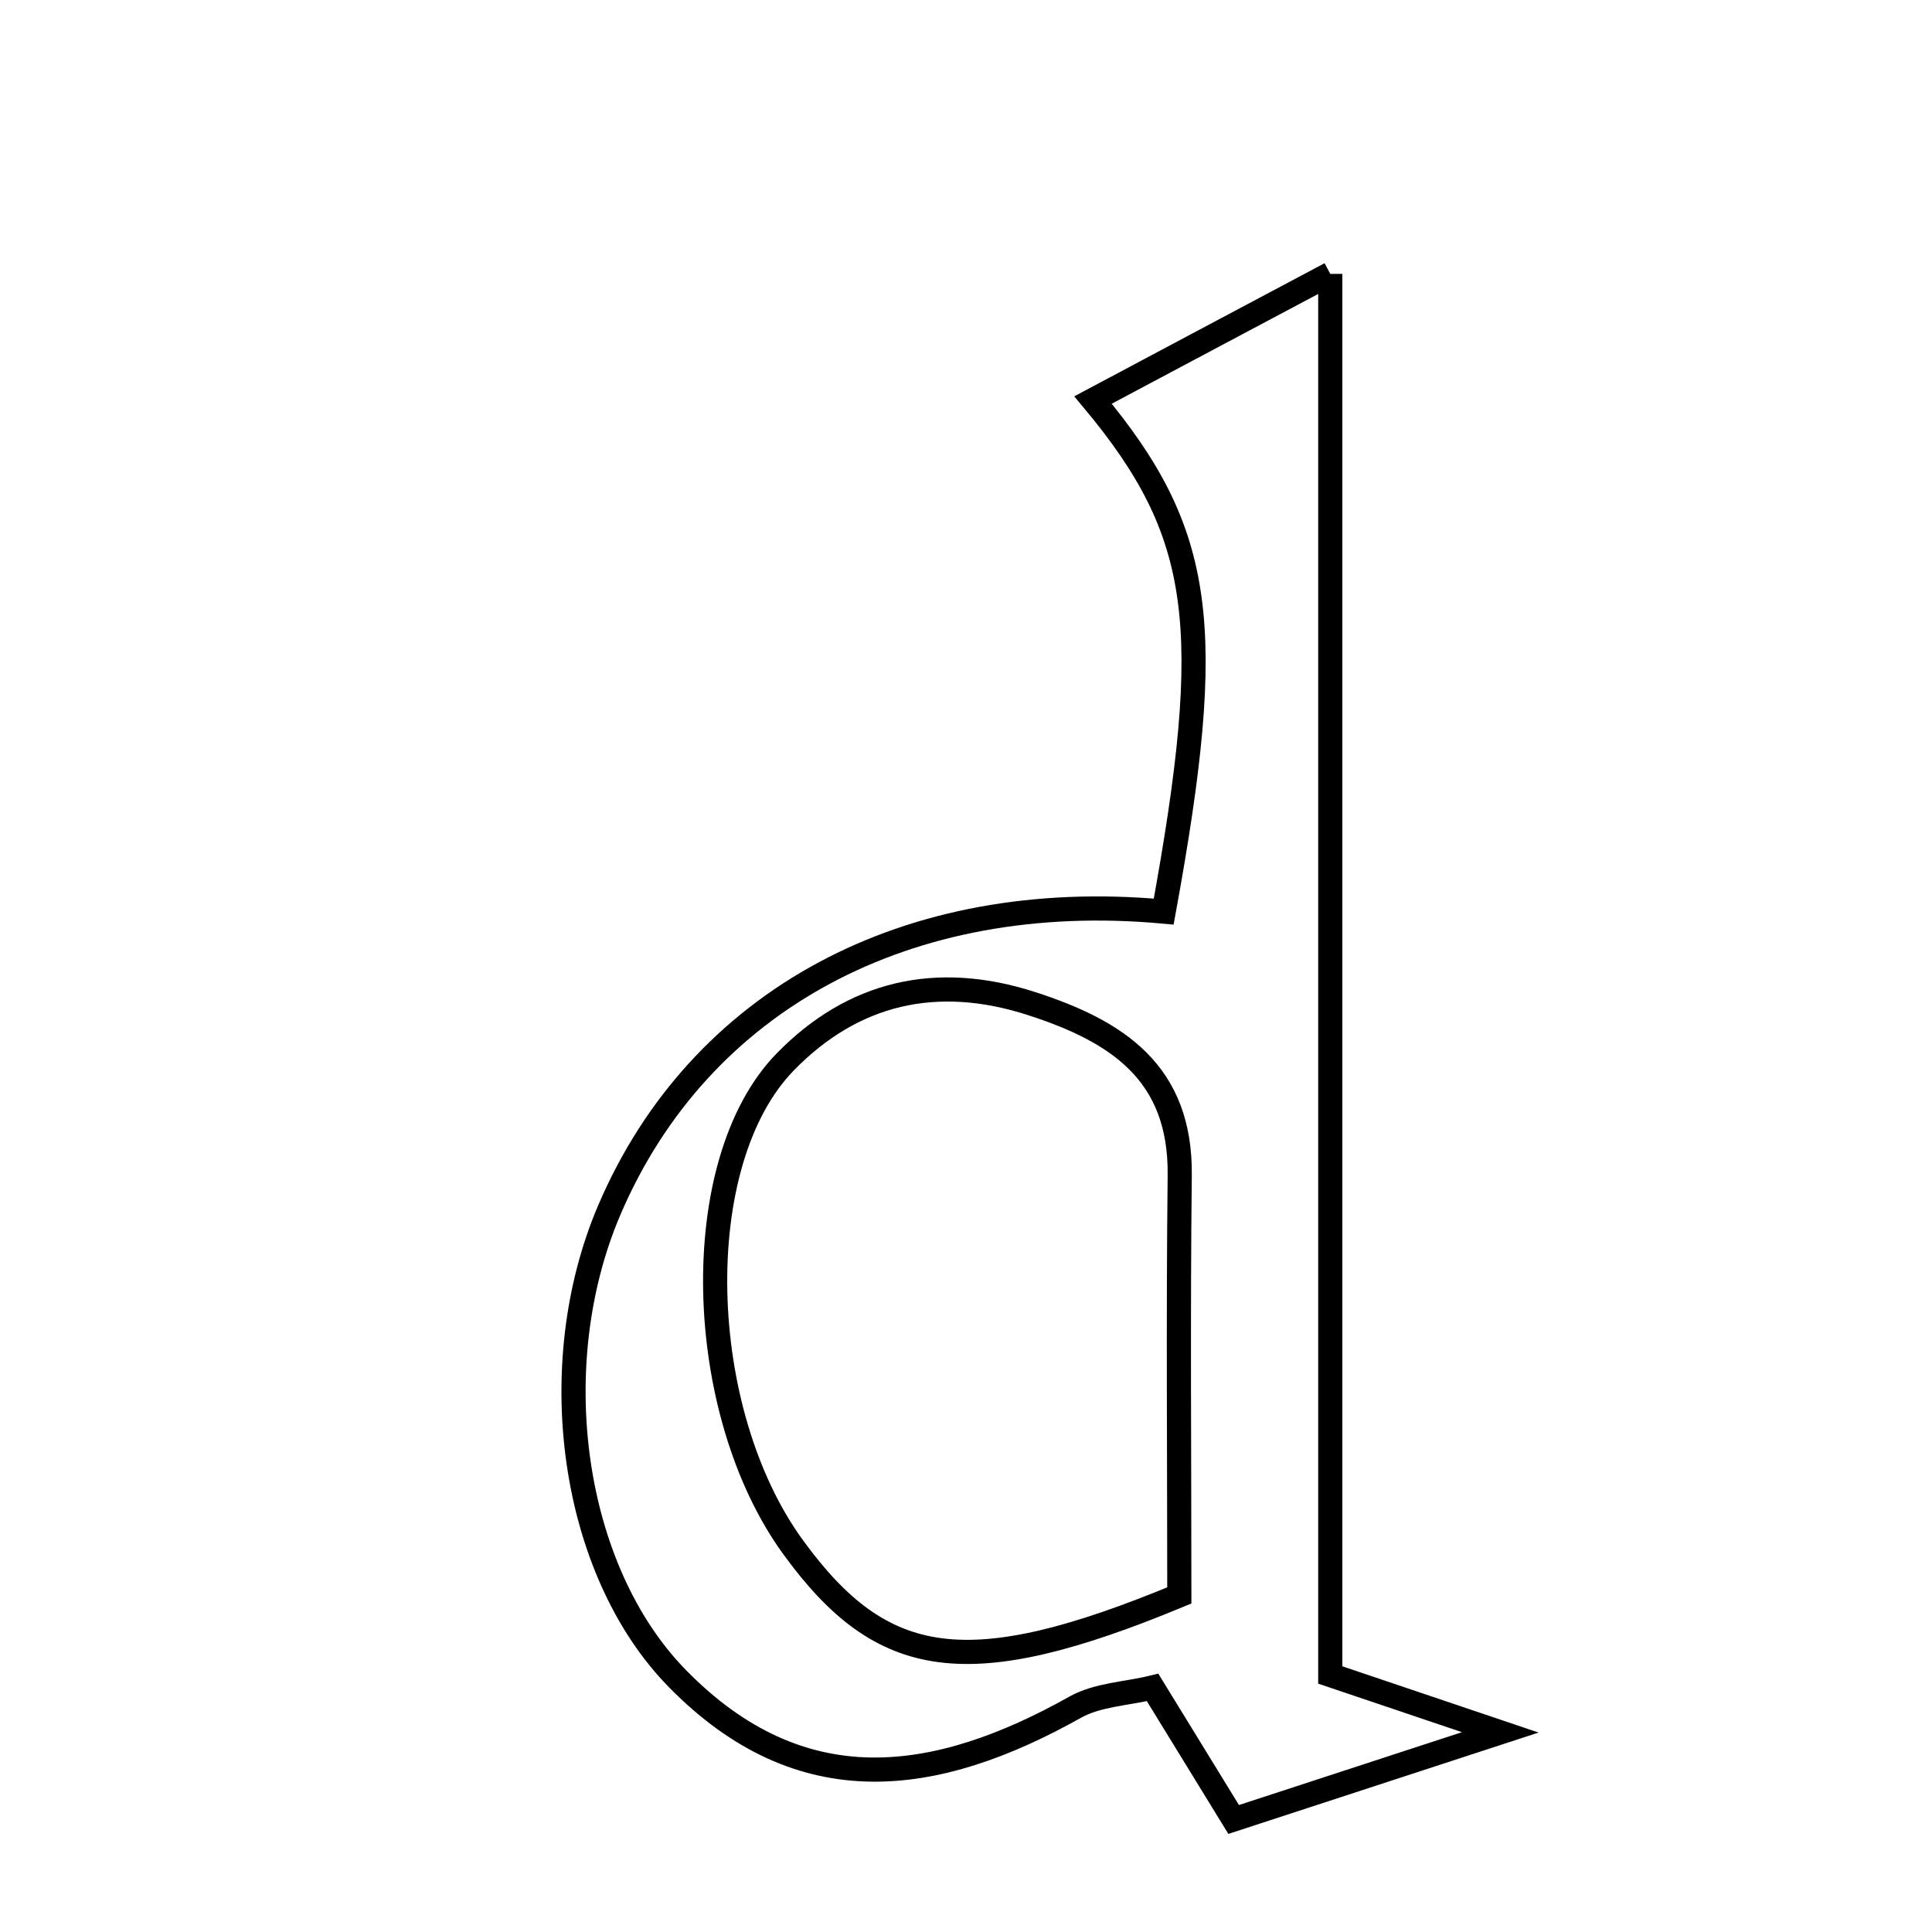 <svg xmlns="http://www.w3.org/2000/svg" viewBox="0.0 0.0 24.0 24.0" height="200px" width="200px"><path fill="none" stroke="black" stroke-width=".3" stroke-opacity="1.0"  filling="0" d="M16.525 3.402 C16.525 9.395 16.525 15.11 16.525 20.807 C17.178 21.027 17.621 21.177 18.637 21.52 C17.231 21.979 16.322 22.276 15.325 22.602 C14.972 22.026 14.669 21.534 14.318 20.962 C13.991 21.041 13.635 21.052 13.359 21.206 C11.623 22.18 9.951 22.42 8.414 20.851 C7.097 19.507 6.74 16.969 7.57 15.029 C8.687 12.421 11.27 11.032 14.456 11.324 C15.102 7.788 14.962 6.628 13.578 4.969 C14.484 4.487 15.355 4.023 16.525 3.402"></path>
<path fill="none" stroke="black" stroke-width=".3" stroke-opacity="1.0"  filling="0" d="M12.818 12.468 C13.883 12.813 14.669 13.328 14.655 14.599 C14.635 16.38 14.65 18.161 14.65 19.819 C12.019 20.91 10.96 20.742 9.854 19.222 C8.62 17.529 8.537 14.439 9.755 13.191 C10.595 12.33 11.631 12.083 12.818 12.468"></path></svg>